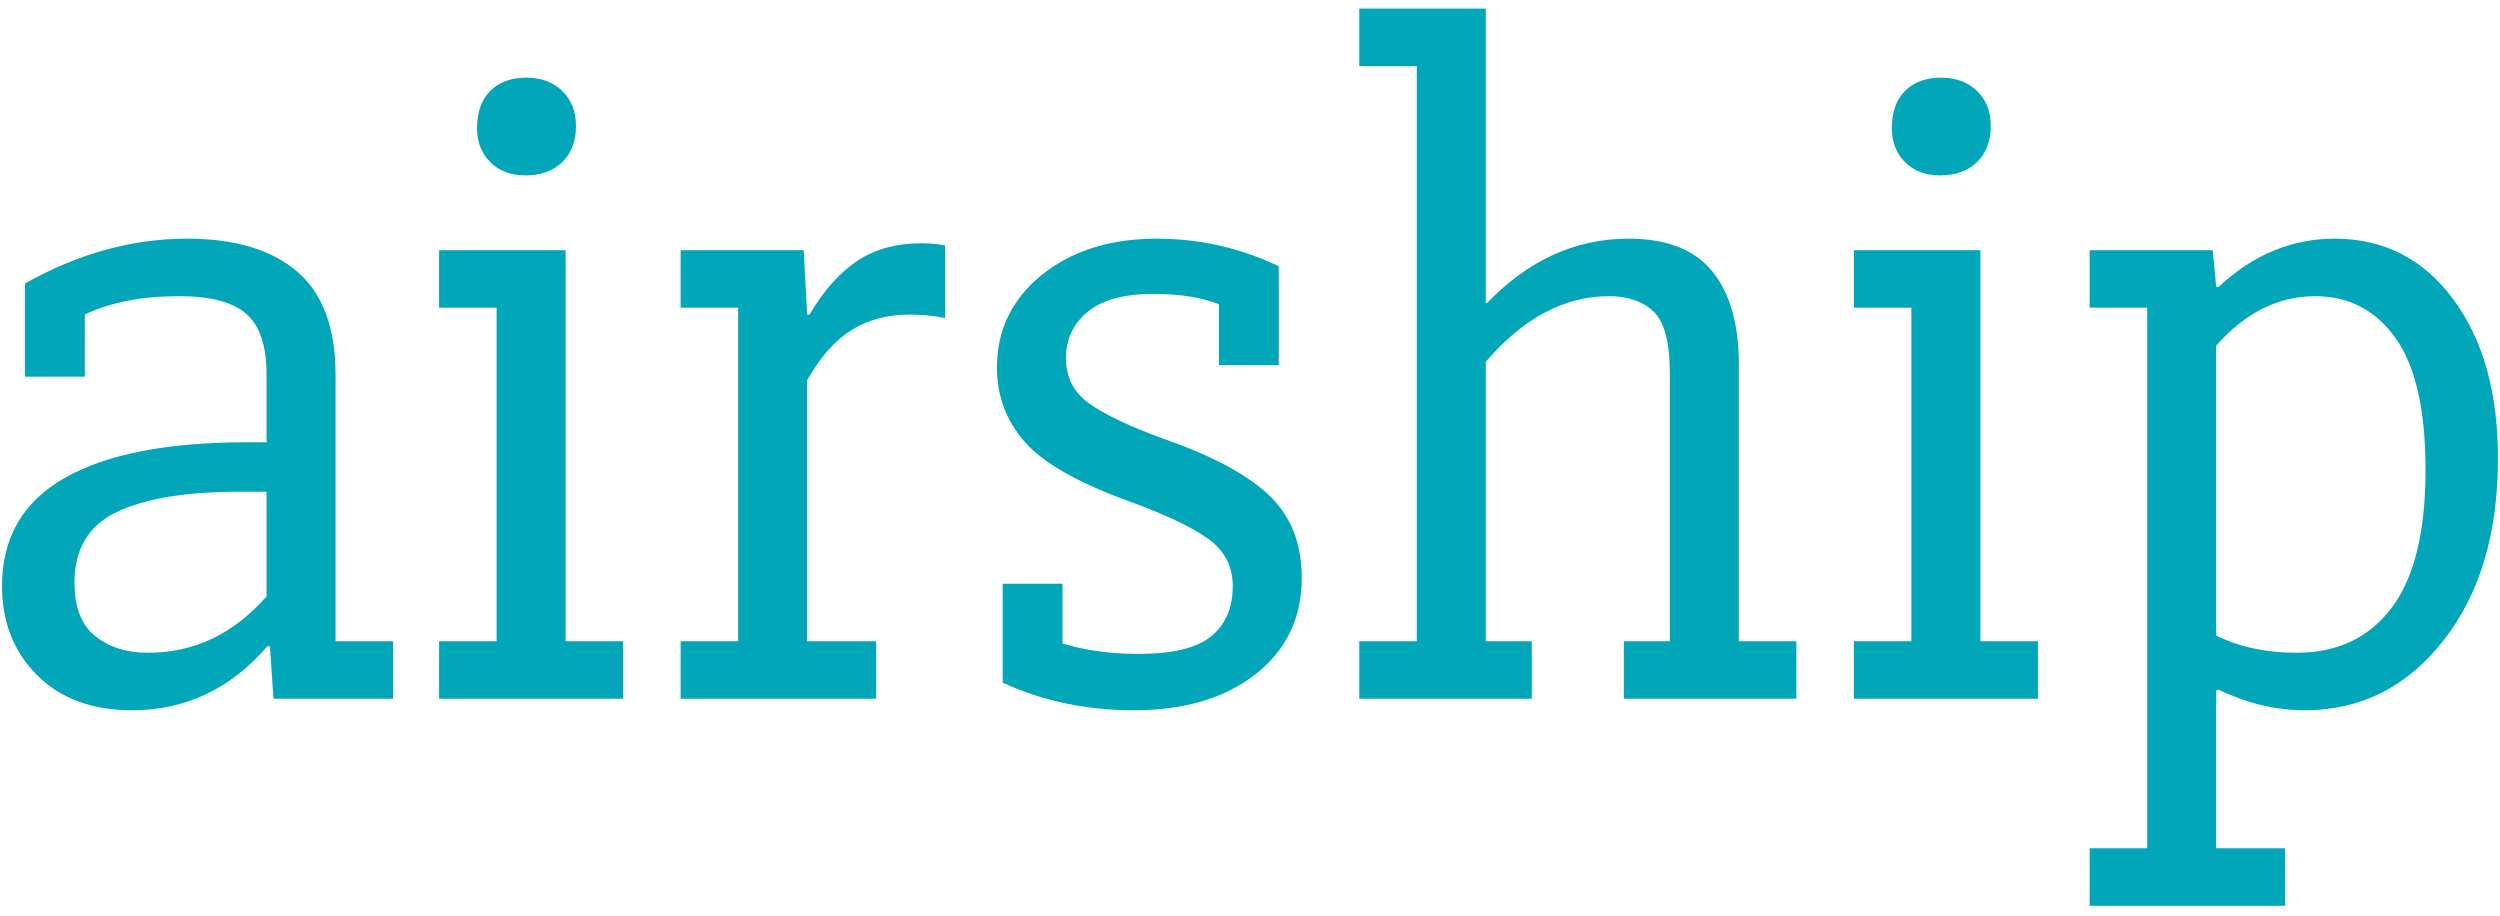 <?xml version="1.0" encoding="UTF-8"?>
<svg width="161px" height="59px" viewBox="0 0 161 59" version="1.1" xmlns="http://www.w3.org/2000/svg" xmlns:xlink="http://www.w3.org/1999/xlink">
    <!-- Generator: Sketch 50.2 (55047) - http://www.bohemiancoding.com/sketch -->
    <title>airship</title>
    <desc>Created with Sketch.</desc>
    <defs></defs>
    <g id="Page-1" stroke="none" stroke-width="1" fill="none" fill-rule="evenodd">
        <g id="Desktop-HD" transform="translate(-390, -50)" fill="#01A7B9">
            <path d="M391.611,68.259 C395.019,66.333 398.5,65.37 402.056,65.37 C405.117,65.37 407.475,66.074 409.13,67.481 C410.784,68.889 411.611,71.123 411.611,74.185 L411.611,91.296 L415.315,91.296 L415.315,95 L407.611,95 L407.389,91.667 L407.241,91.593 C404.87,94.358 401.957,95.741 398.5,95.741 C395.932,95.741 393.895,94.988 392.389,93.481 C390.883,91.975 390.13,90.062 390.13,87.741 C390.13,84.63 391.475,82.309 394.167,80.778 C396.858,79.247 400.772,78.481 405.907,78.481 L407.167,78.481 L407.167,74.111 C407.167,72.284 406.735,70.988 405.87,70.222 C405.006,69.457 403.562,69.074 401.537,69.074 C399.117,69.074 397.093,69.469 395.463,70.259 L395.463,74.259 L391.611,74.259 L391.611,68.259 Z M405.389,81.667 C401.981,81.667 399.364,82.099 397.537,82.963 C395.71,83.827 394.796,85.346 394.796,87.519 C394.796,89.099 395.241,90.247 396.13,90.963 C397.019,91.679 398.154,92.037 399.537,92.037 C402.5,92.037 405.043,90.827 407.167,88.407 L407.167,81.667 L405.389,81.667 Z M418.278,91.296 L421.981,91.296 L421.981,69.815 L418.278,69.815 L418.278,66.111 L426.426,66.111 L426.426,91.296 L430.13,91.296 L430.13,95 L418.278,95 L418.278,91.296 Z M420.722,58.259 C420.722,57.222 421.006,56.42 421.574,55.852 C422.142,55.284 422.92,55 423.907,55 C424.846,55 425.611,55.284 426.204,55.852 C426.796,56.42 427.093,57.173 427.093,58.111 C427.093,59.099 426.796,59.877 426.204,60.444 C425.611,61.012 424.821,61.296 423.833,61.296 C422.895,61.296 422.142,61.012 421.574,60.444 C421.006,59.877 420.722,59.148 420.722,58.259 Z M433.833,91.296 L437.537,91.296 L437.537,69.815 L433.833,69.815 L433.833,66.111 L441.759,66.111 L441.981,70.259 L442.13,70.259 C443.068,68.679 444.105,67.519 445.241,66.778 C446.377,66.037 447.735,65.667 449.315,65.667 C449.907,65.667 450.426,65.716 450.87,65.815 L450.87,70.481 C450.13,70.333 449.364,70.259 448.574,70.259 C447.142,70.259 445.895,70.593 444.833,71.259 C443.772,71.926 442.821,73 441.981,74.481 L441.981,91.296 L446.426,91.296 L446.426,95 L433.833,95 L433.833,91.296 Z M463.019,95.741 C459.957,95.741 457.142,95.148 454.574,93.963 L454.574,87.593 L458.426,87.593 L458.426,91.444 C459.907,91.889 461.537,92.111 463.315,92.111 C465.537,92.111 467.105,91.728 468.019,90.963 C468.932,90.198 469.389,89.123 469.389,87.741 C469.389,86.457 468.846,85.432 467.759,84.667 C466.673,83.901 464.969,83.099 462.648,82.259 C459.389,81.074 457.167,79.802 455.981,78.444 C454.796,77.086 454.204,75.494 454.204,73.667 C454.204,71.247 455.167,69.259 457.093,67.704 C459.019,66.148 461.488,65.37 464.5,65.37 C467.265,65.37 469.883,65.963 472.352,67.148 L472.352,73.519 L468.5,73.519 L468.5,69.593 C467.364,69.148 465.957,68.926 464.278,68.926 C462.401,68.926 460.994,69.309 460.056,70.074 C459.117,70.84 458.648,71.84 458.648,73.074 C458.648,74.309 459.154,75.284 460.167,76 C461.179,76.716 462.772,77.469 464.944,78.259 C468.056,79.346 470.315,80.556 471.722,81.889 C473.13,83.222 473.833,85 473.833,87.222 C473.833,89.79 472.846,91.852 470.87,93.407 C468.895,94.963 466.278,95.741 463.019,95.741 Z M481.241,54.259 L477.537,54.259 L477.537,50.556 L485.685,50.556 L485.685,69.519 L485.759,69.519 C488.426,66.753 491.463,65.37 494.87,65.37 C497.34,65.37 499.142,66.074 500.278,67.481 C501.414,68.889 501.981,70.877 501.981,73.444 L501.981,91.296 L505.685,91.296 L505.685,95 L494.574,95 L494.574,91.296 L497.537,91.296 L497.537,74.037 C497.537,72.062 497.191,70.741 496.5,70.074 C495.809,69.407 494.846,69.074 493.611,69.074 C490.747,69.074 488.105,70.481 485.685,73.296 L485.685,91.296 L488.648,91.296 L488.648,95 L477.537,95 L477.537,91.296 L481.241,91.296 L481.241,54.259 Z M509.389,91.296 L513.093,91.296 L513.093,69.815 L509.389,69.815 L509.389,66.111 L517.537,66.111 L517.537,91.296 L521.241,91.296 L521.241,95 L509.389,95 L509.389,91.296 Z M511.833,58.259 C511.833,57.222 512.117,56.42 512.685,55.852 C513.253,55.284 514.031,55 515.019,55 C515.957,55 516.722,55.284 517.315,55.852 C517.907,56.42 518.204,57.173 518.204,58.111 C518.204,59.099 517.907,59.877 517.315,60.444 C516.722,61.012 515.932,61.296 514.944,61.296 C514.006,61.296 513.253,61.012 512.685,60.444 C512.117,59.877 511.833,59.148 511.833,58.259 Z M532.5,66.111 L532.722,68.481 L532.87,68.481 C535.093,66.407 537.586,65.37 540.352,65.37 C543.512,65.37 546.056,66.667 547.981,69.259 C549.907,71.852 550.87,75.272 550.87,79.519 C550.87,84.358 549.698,88.272 547.352,91.259 C545.006,94.247 542.031,95.741 538.426,95.741 C536.549,95.741 534.698,95.296 532.87,94.407 L532.722,94.481 L532.722,104.63 L537.167,104.63 L537.167,108.333 L524.574,108.333 L524.574,104.63 L528.278,104.63 L528.278,69.815 L524.574,69.815 L524.574,66.111 L532.5,66.111 Z M532.722,90.926 C534.204,91.667 535.932,92.037 537.907,92.037 C540.525,92.037 542.562,91.074 544.019,89.148 C545.475,87.222 546.204,84.259 546.204,80.259 C546.204,76.407 545.562,73.58 544.278,71.778 C542.994,69.975 541.265,69.074 539.093,69.074 C536.722,69.074 534.599,70.136 532.722,72.259 L532.722,90.926 Z" id="airship"></path>
        </g>
    </g>
</svg>